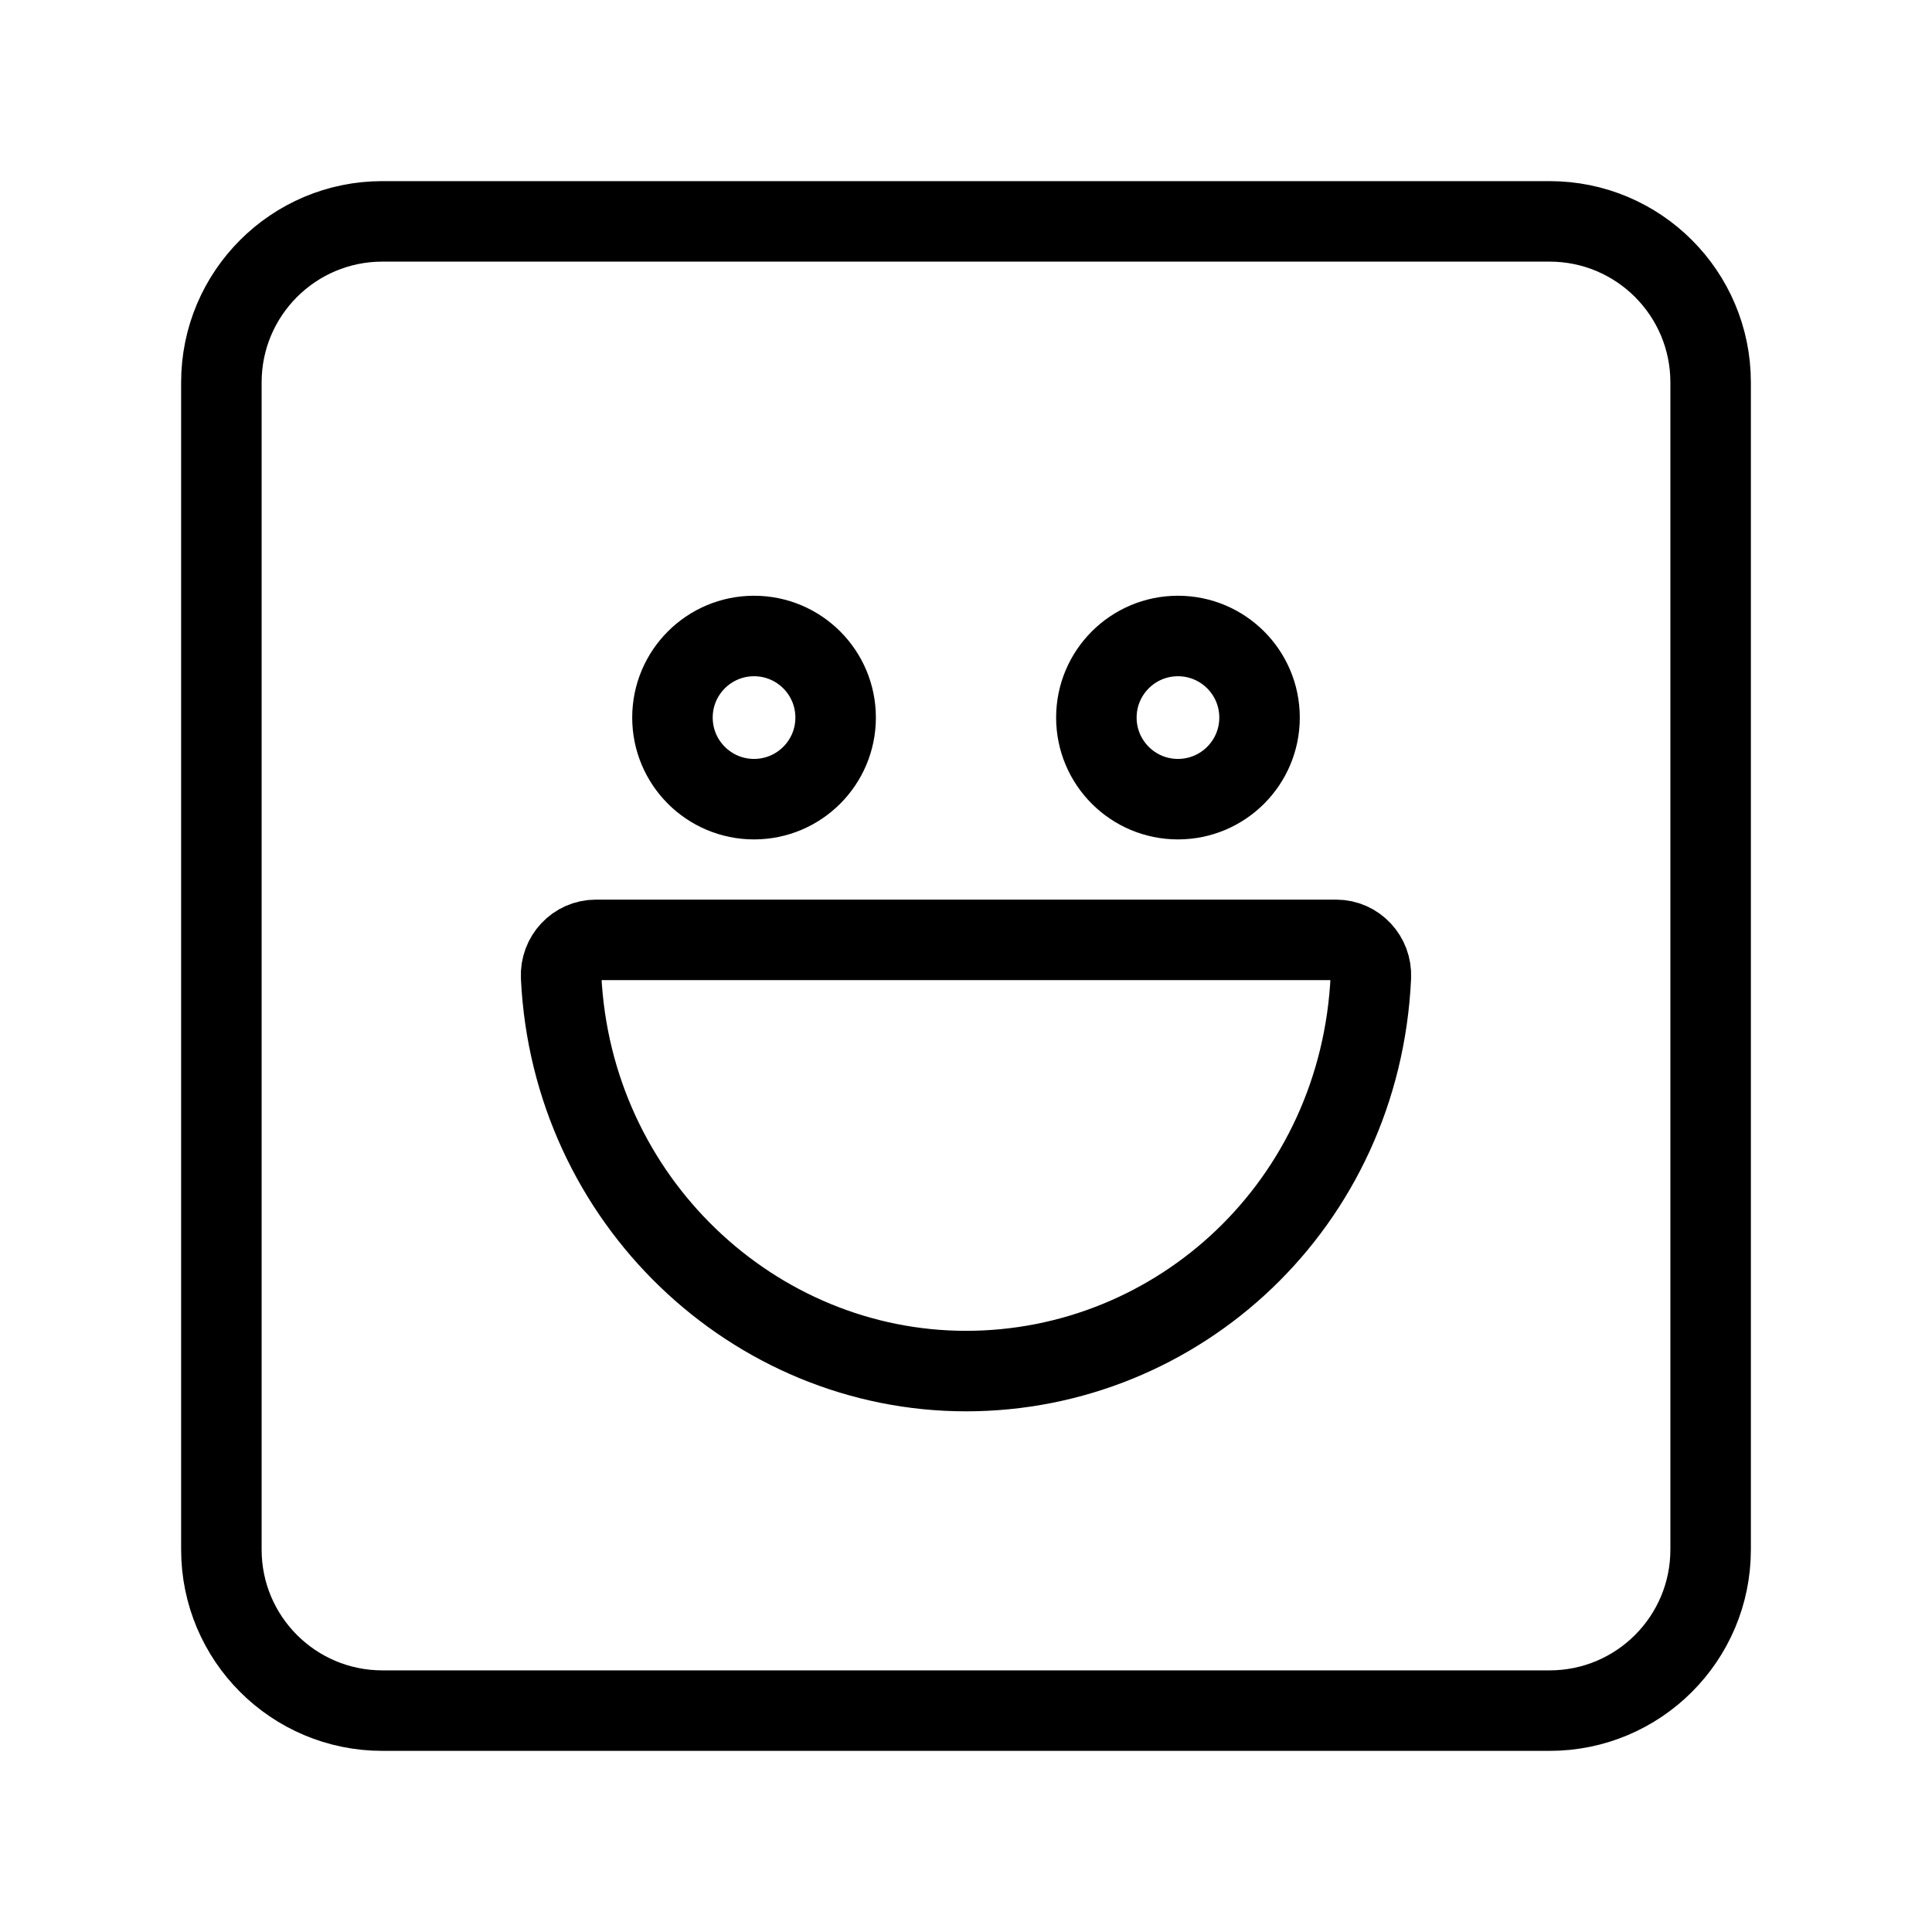 <?xml version="1.0" encoding="UTF-8"?><svg id="a" xmlns="http://www.w3.org/2000/svg" viewBox="0 0 48 48"><defs><style>.b{stroke-width:2px;fill:none;stroke:#000;stroke-linecap:round;stroke-linejoin:round;}</style></defs><path class="b" d="M38.5,5.5H9.5c-2.209,0-4,1.791-4,4v29c0,2.209,1.791,4,4,4h29c2.209,0,4-1.791,4-4V9.5c0-2.209-1.791-4-4-4Z"/><path class="b" d="M33.195,23.351c.498,0,.887.422.864.919-.259,5.648-4.784,9.794-10.059,9.794-5.271,0-9.796-4.239-10.059-9.794-.024-.497.366-.919.864-.919h18.39Z"/><circle class="b" cx="18.734" cy="17.828" r="2.027"/><circle class="b" cx="29.266" cy="17.828" r="2.027"/></svg>